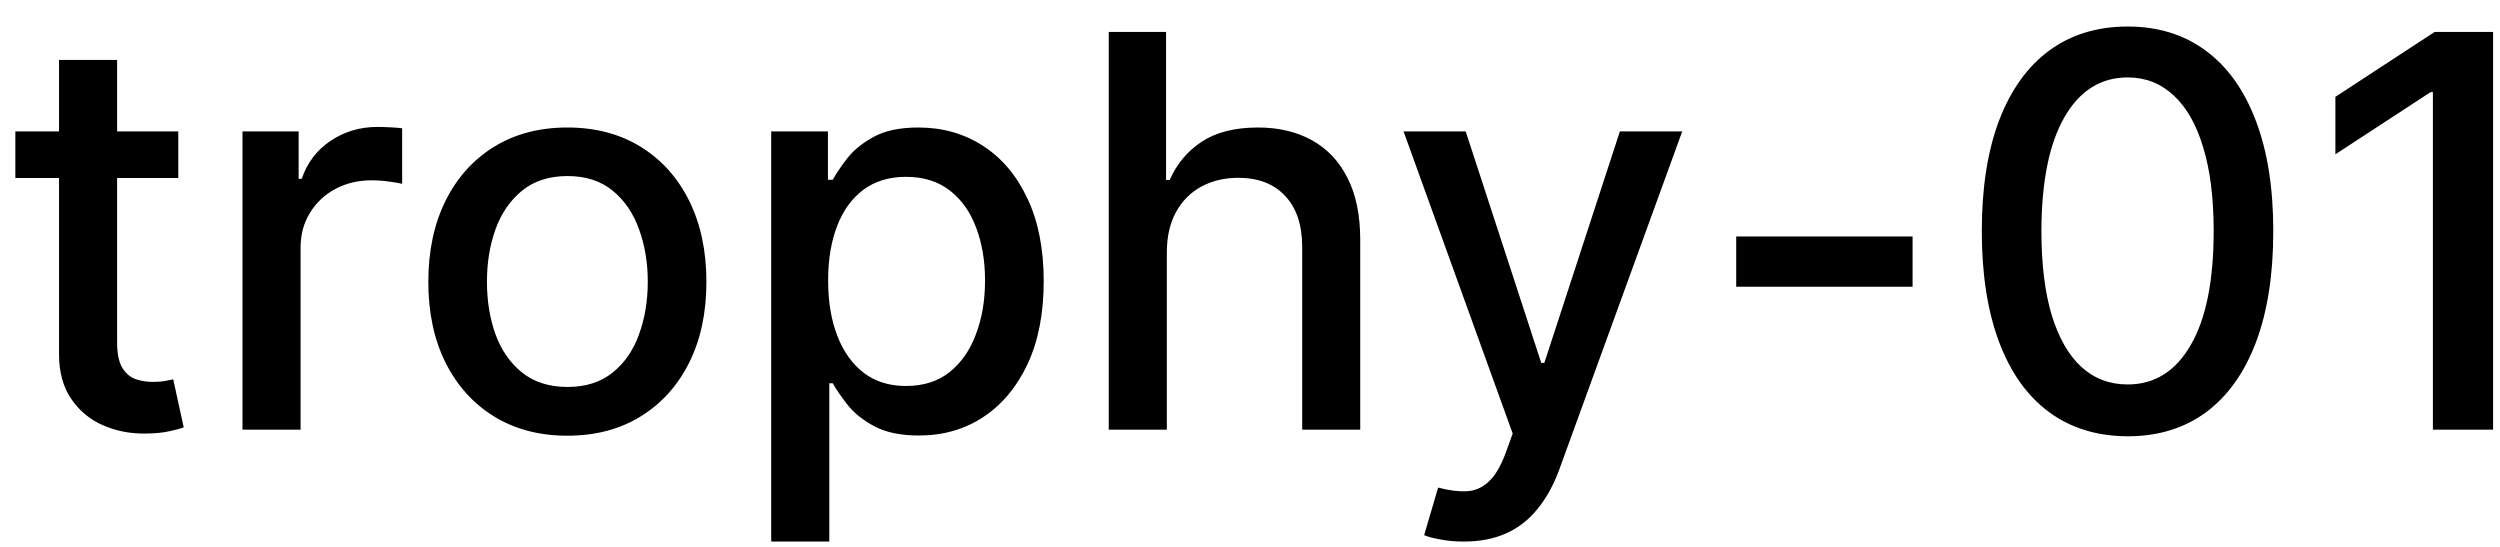 <svg width="64" height="14" viewBox="0 0 64 14" fill="none" xmlns="http://www.w3.org/2000/svg">
<path d="M4.564 3.364V4.557H0.393V3.364H4.564ZM1.511 1.534H2.998V8.758C2.998 9.046 3.041 9.263 3.127 9.409C3.213 9.552 3.324 9.649 3.46 9.702C3.599 9.752 3.75 9.777 3.913 9.777C4.032 9.777 4.136 9.769 4.226 9.752C4.315 9.736 4.385 9.722 4.435 9.712L4.703 10.94C4.617 10.973 4.494 11.007 4.335 11.04C4.176 11.076 3.977 11.096 3.739 11.099C3.348 11.106 2.983 11.037 2.645 10.891C2.307 10.745 2.033 10.519 1.825 10.214C1.616 9.91 1.511 9.527 1.511 9.066V1.534ZM6.208 11V3.364H7.645V4.577H7.725C7.864 4.166 8.109 3.843 8.46 3.607C8.815 3.369 9.216 3.249 9.664 3.249C9.756 3.249 9.866 3.253 9.992 3.259C10.121 3.266 10.222 3.274 10.295 3.284V4.706C10.235 4.689 10.129 4.671 9.977 4.651C9.824 4.628 9.672 4.616 9.519 4.616C9.168 4.616 8.855 4.691 8.58 4.84C8.308 4.986 8.093 5.19 7.933 5.452C7.774 5.71 7.695 6.005 7.695 6.337V11H6.208ZM14.524 11.154C13.809 11.154 13.184 10.99 12.65 10.662C12.117 10.334 11.702 9.875 11.407 9.285C11.112 8.695 10.965 8.005 10.965 7.217C10.965 6.424 11.112 5.732 11.407 5.138C11.702 4.545 12.117 4.085 12.65 3.756C13.184 3.428 13.809 3.264 14.524 3.264C15.24 3.264 15.865 3.428 16.399 3.756C16.932 4.085 17.347 4.545 17.642 5.138C17.937 5.732 18.084 6.424 18.084 7.217C18.084 8.005 17.937 8.695 17.642 9.285C17.347 9.875 16.932 10.334 16.399 10.662C15.865 10.99 15.24 11.154 14.524 11.154ZM14.53 9.906C14.993 9.906 15.378 9.784 15.683 9.538C15.988 9.293 16.213 8.967 16.359 8.559C16.508 8.151 16.583 7.702 16.583 7.212C16.583 6.724 16.508 6.277 16.359 5.869C16.213 5.458 15.988 5.129 15.683 4.88C15.378 4.631 14.993 4.507 14.53 4.507C14.062 4.507 13.674 4.631 13.366 4.88C13.061 5.129 12.834 5.458 12.685 5.869C12.539 6.277 12.466 6.724 12.466 7.212C12.466 7.702 12.539 8.151 12.685 8.559C12.834 8.967 13.061 9.293 13.366 9.538C13.674 9.784 14.062 9.906 14.53 9.906ZM19.743 13.864V3.364H21.195V4.602H21.319C21.406 4.442 21.53 4.259 21.692 4.05C21.855 3.841 22.08 3.659 22.368 3.503C22.657 3.344 23.038 3.264 23.512 3.264C24.128 3.264 24.679 3.42 25.163 3.732C25.646 4.043 26.026 4.492 26.301 5.079C26.579 5.665 26.719 6.371 26.719 7.197C26.719 8.022 26.581 8.73 26.306 9.32C26.031 9.906 25.653 10.359 25.172 10.677C24.692 10.992 24.143 11.149 23.527 11.149C23.063 11.149 22.683 11.071 22.388 10.915C22.097 10.76 21.868 10.577 21.702 10.369C21.537 10.16 21.409 9.974 21.319 9.812H21.23V13.864H19.743ZM21.2 7.182C21.2 7.719 21.278 8.189 21.434 8.594C21.59 8.998 21.815 9.315 22.11 9.543C22.405 9.769 22.766 9.881 23.194 9.881C23.638 9.881 24.009 9.764 24.307 9.528C24.606 9.29 24.831 8.967 24.983 8.559C25.139 8.151 25.217 7.692 25.217 7.182C25.217 6.678 25.141 6.226 24.988 5.825C24.839 5.424 24.614 5.107 24.312 4.875C24.014 4.643 23.641 4.527 23.194 4.527C22.763 4.527 22.398 4.638 22.1 4.86C21.805 5.082 21.581 5.392 21.429 5.79C21.276 6.188 21.2 6.652 21.2 7.182ZM29.871 6.466V11H28.384V0.818H29.851V4.607H29.945C30.124 4.196 30.398 3.869 30.765 3.627C31.133 3.385 31.614 3.264 32.207 3.264C32.731 3.264 33.188 3.372 33.579 3.587C33.974 3.803 34.279 4.124 34.494 4.552C34.713 4.976 34.822 5.506 34.822 6.143V11H33.336V6.322C33.336 5.762 33.192 5.327 32.903 5.019C32.615 4.708 32.214 4.552 31.7 4.552C31.349 4.552 31.034 4.626 30.756 4.776C30.48 4.925 30.263 5.143 30.104 5.432C29.948 5.717 29.871 6.062 29.871 6.466ZM37.472 13.864C37.25 13.864 37.048 13.845 36.866 13.809C36.683 13.776 36.547 13.739 36.458 13.7L36.816 12.482C37.088 12.555 37.33 12.586 37.542 12.576C37.754 12.566 37.941 12.486 38.103 12.337C38.269 12.188 38.415 11.945 38.541 11.607L38.725 11.099L35.931 3.364H37.522L39.456 9.29H39.535L41.469 3.364H43.065L39.918 12.019C39.772 12.417 39.587 12.753 39.361 13.028C39.136 13.307 38.867 13.516 38.556 13.655C38.244 13.794 37.883 13.864 37.472 13.864ZM48.962 6.053V7.341H44.447V6.053H48.962ZM54.468 11.169C53.682 11.166 53.011 10.959 52.454 10.548C51.897 10.137 51.471 9.538 51.176 8.753C50.881 7.967 50.734 7.021 50.734 5.914C50.734 4.81 50.881 3.867 51.176 3.085C51.475 2.303 51.902 1.706 52.459 1.295C53.019 0.884 53.689 0.679 54.468 0.679C55.246 0.679 55.914 0.886 56.471 1.3C57.028 1.711 57.454 2.308 57.749 3.09C58.047 3.869 58.196 4.81 58.196 5.914C58.196 7.024 58.049 7.972 57.754 8.758C57.459 9.54 57.033 10.138 56.476 10.553C55.919 10.963 55.25 11.169 54.468 11.169ZM54.468 9.842C55.157 9.842 55.696 9.505 56.083 8.832C56.474 8.16 56.67 7.187 56.67 5.914C56.67 5.069 56.58 4.355 56.401 3.771C56.226 3.185 55.972 2.741 55.641 2.439C55.313 2.134 54.922 1.982 54.468 1.982C53.781 1.982 53.243 2.32 52.852 2.996C52.461 3.672 52.263 4.645 52.26 5.914C52.26 6.763 52.348 7.48 52.524 8.067C52.703 8.65 52.956 9.093 53.284 9.394C53.612 9.692 54.007 9.842 54.468 9.842ZM63.823 0.818V11H62.282V2.359H62.222L59.786 3.95V2.479L62.326 0.818H63.823Z" fill="black"/>
</svg>
